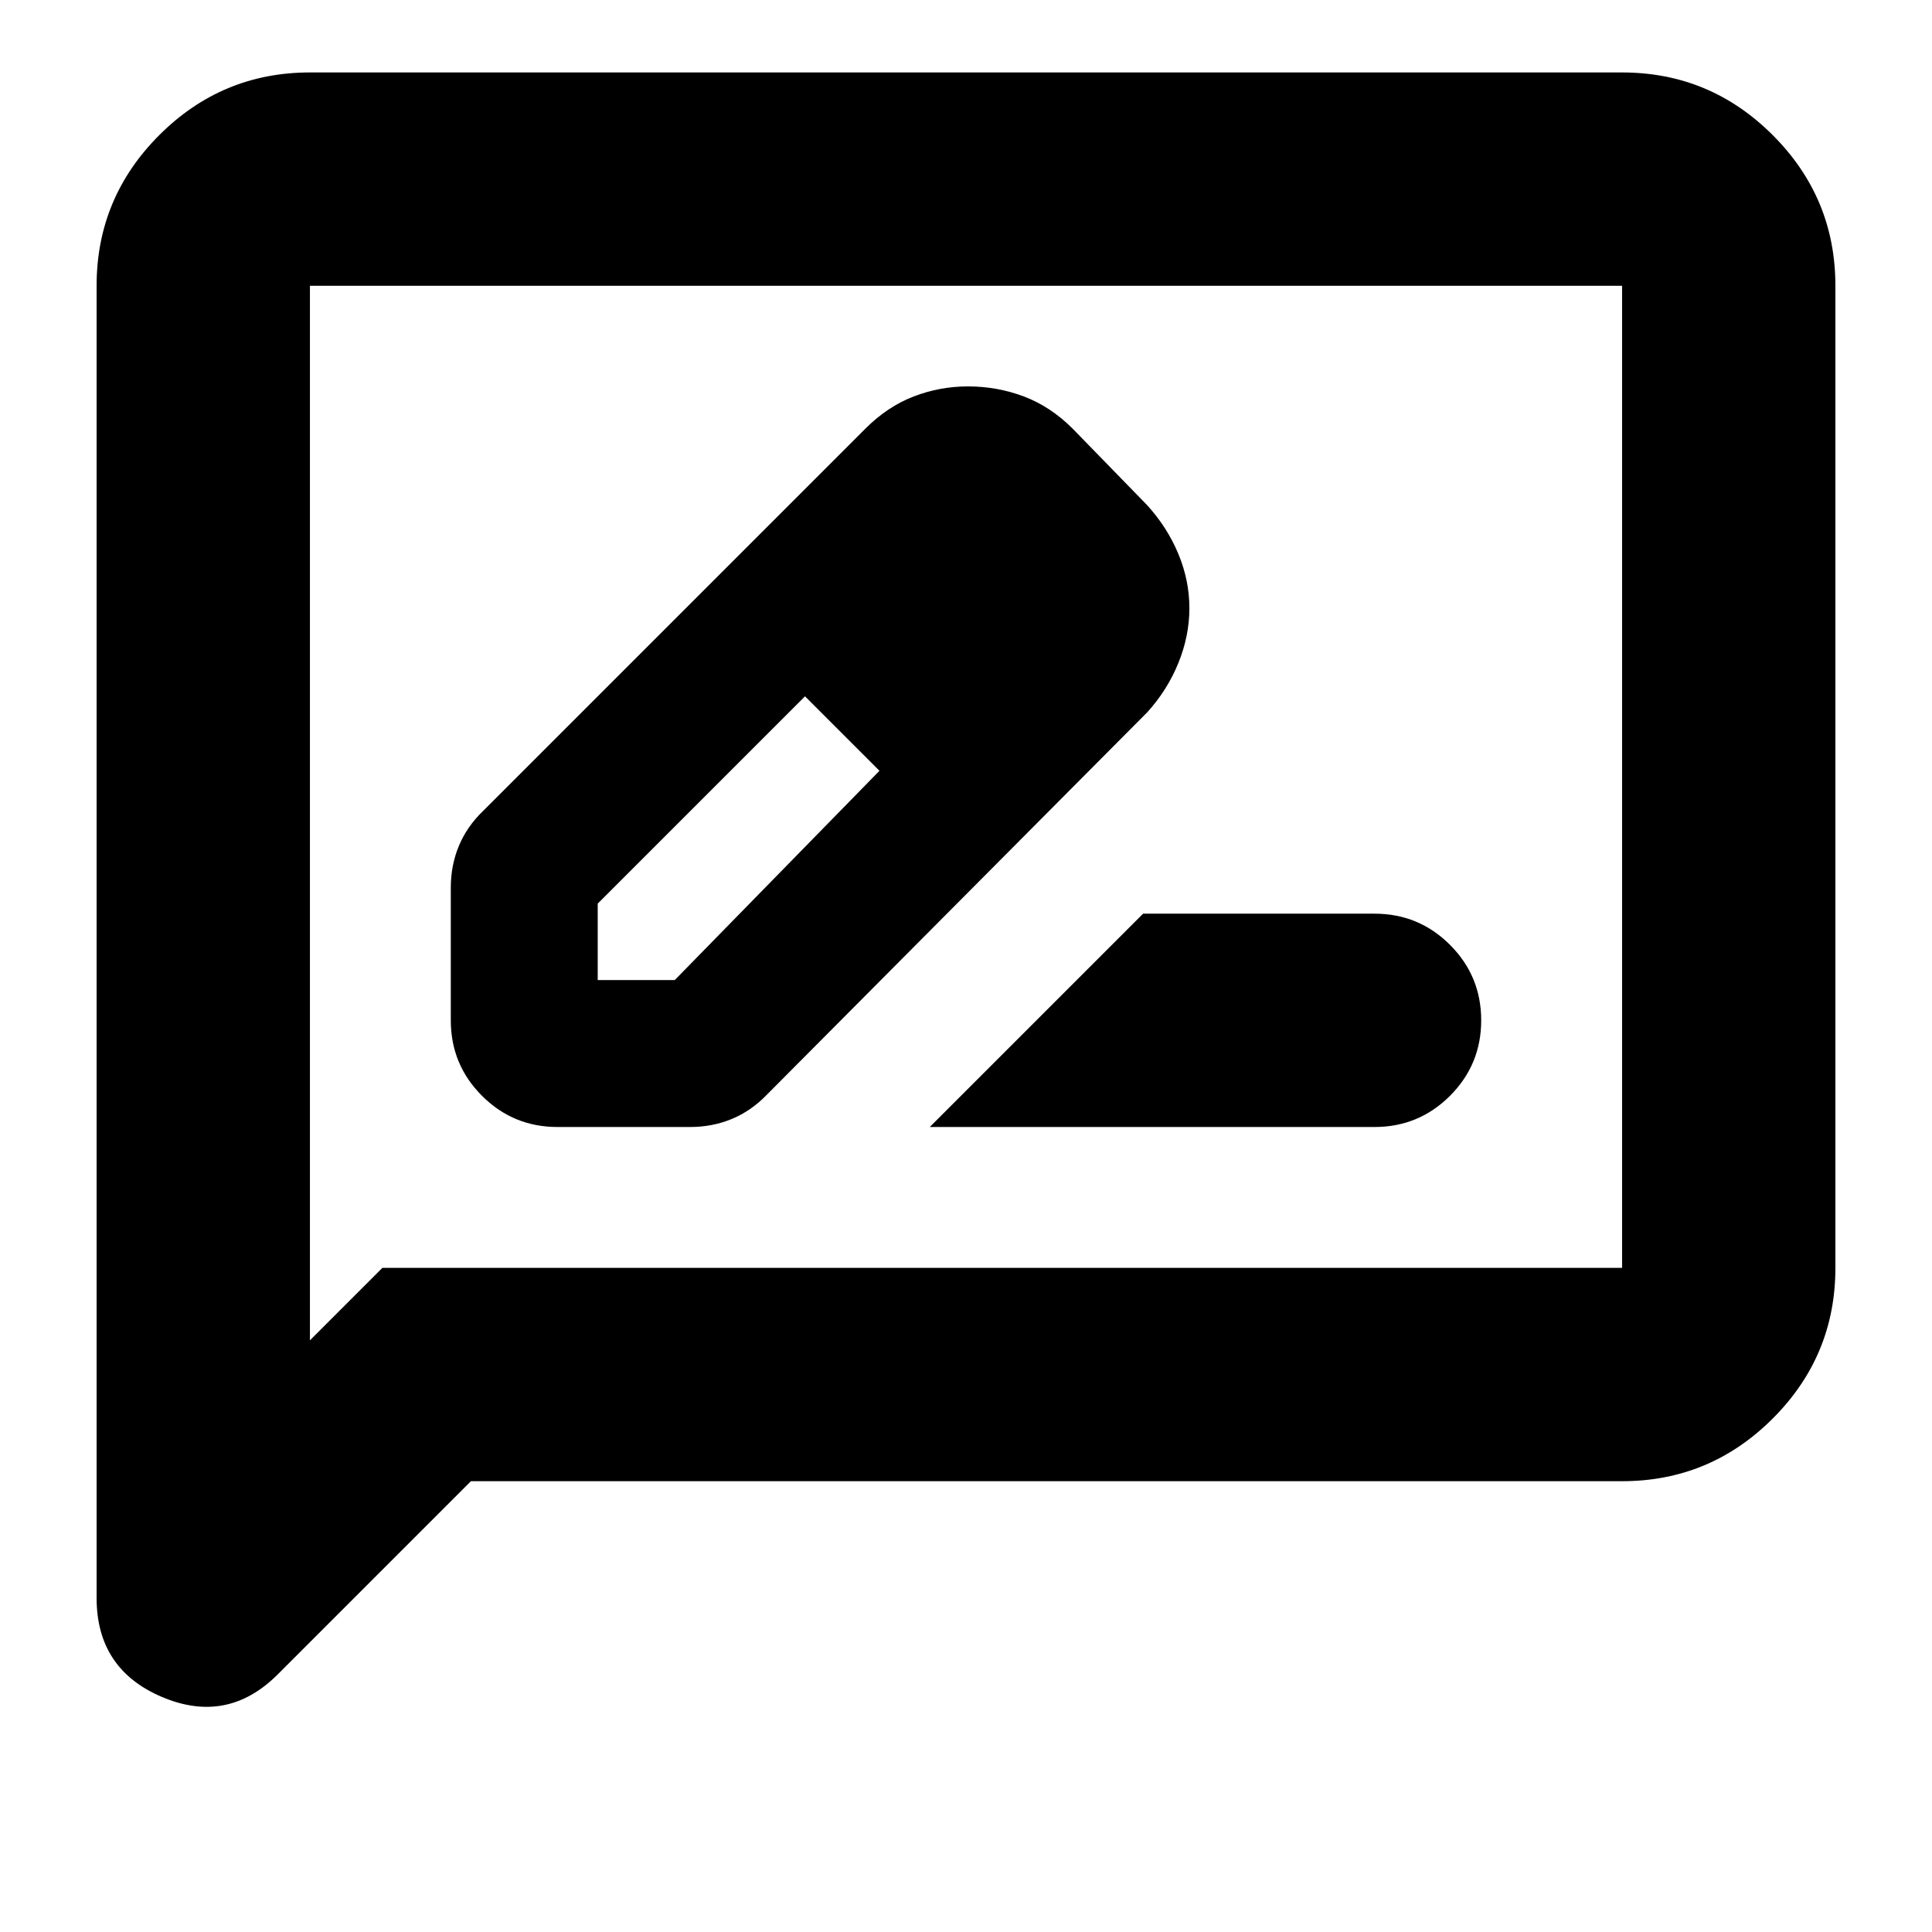 <svg xmlns="http://www.w3.org/2000/svg" height="24" viewBox="0 -960 960 960" width="24"><path d="M277-400h66q11 0 20.64-4 9.65-4 17.36-12l189-190q10-11 15.5-24.5t5.5-27.31q0-13.82-5.5-27Q580-698 570-709l-37-38q-11-11-24.26-16-13.27-5-27.74-5-14 0-27 5t-24 16L240-557q-8 7.71-12 17.36-4 9.64-4 20.64v66q0 22 15.5 37.5T277-400Zm241-258-37-37 37 37ZM297-473v-38l103-103 19 18 18 19-101.73 104H297Zm122-123 18 19-37-37 19 18Zm43 196h221q22 0 37.5-15.5T736-453q0-22-15.5-37.5T683-506H568L462-400ZM234-224l-96 96q-25 25-57.5 11.22T48-166v-652q0-43.72 31.14-74.86T154-924h652q43.72 0 74.86 31.14T912-818v488q0 43.73-31.14 74.86Q849.72-224 806-224H234Zm-44-106h616v-488H154v524l36-36Zm-36 0v-488 488Z"/></svg>